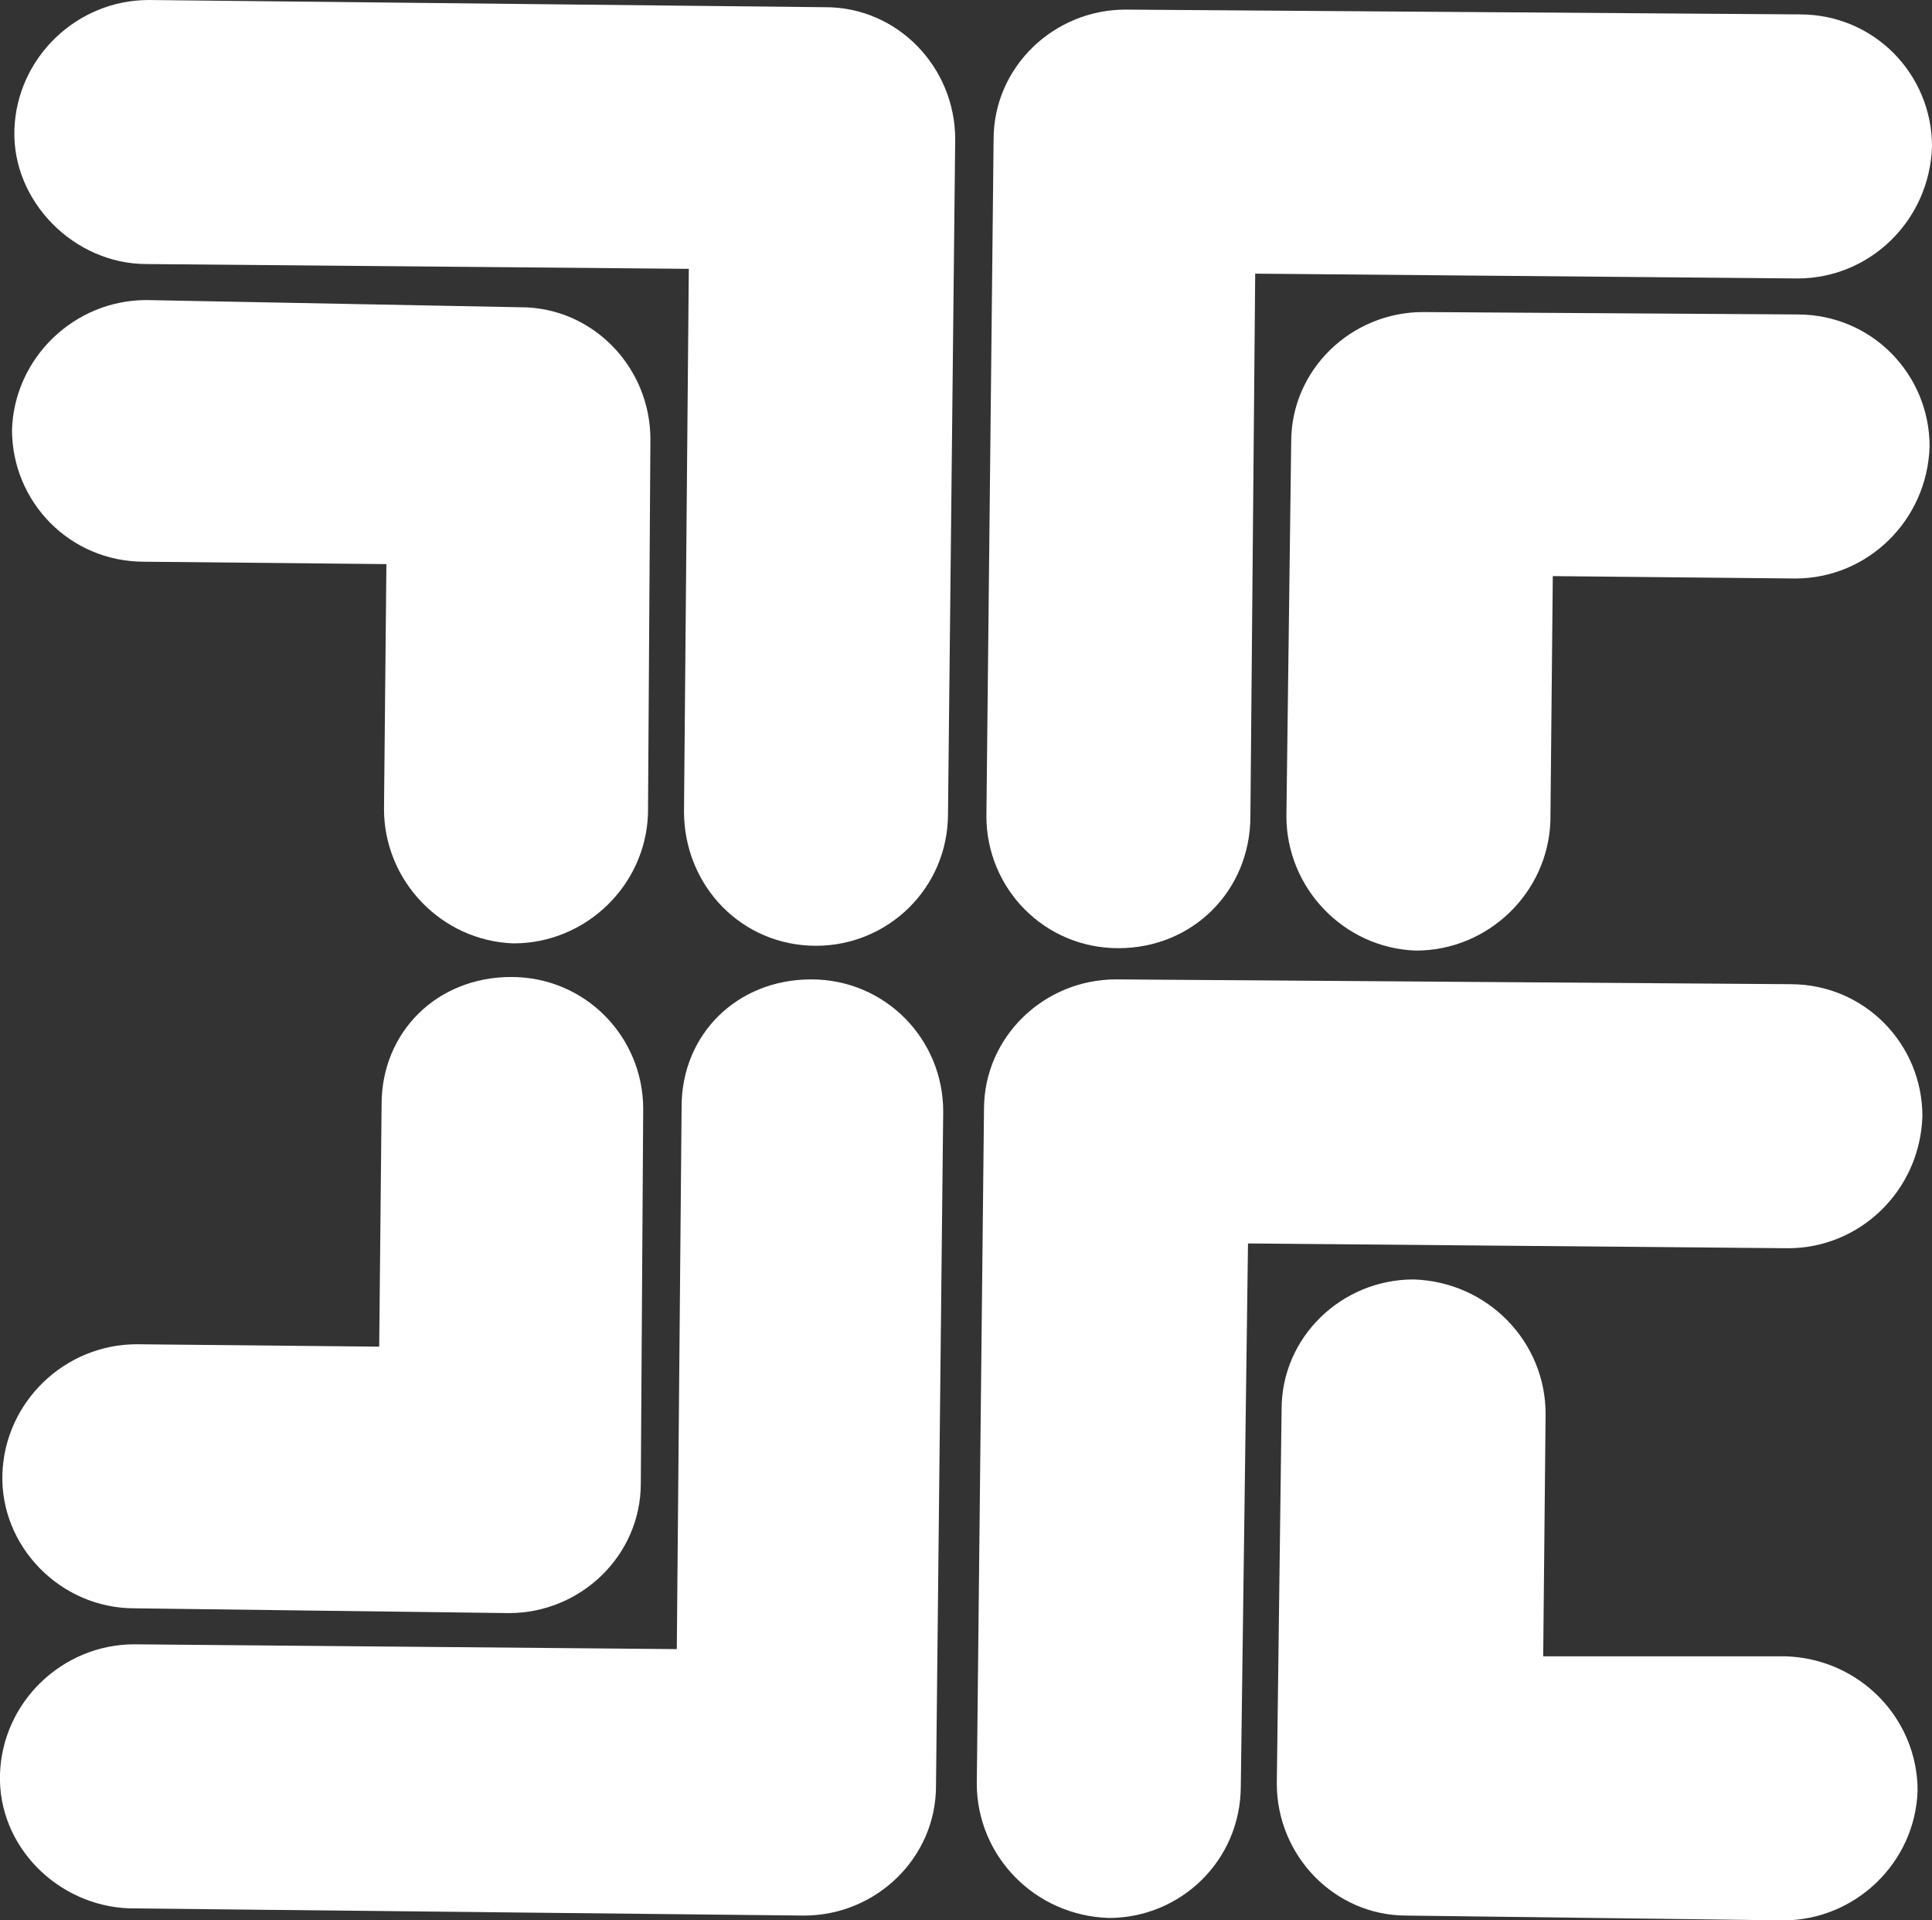 <?xml version="1.0" encoding="utf-8"?>
<!-- Generator: Adobe Illustrator 23.0.6, SVG Export Plug-In . SVG Version: 6.00 Build 0)  -->
<svg version="1.1" id="Layer_1" xmlns="http://www.w3.org/2000/svg" xmlns:xlink="http://www.w3.org/1999/xlink" x="0px" y="0px"
	 viewBox="0 0 80.5 80" style="enable-background:new 0 0 80.5 80;" xml:space="preserve">
<rect x="0" y="0" width="80.5" height="80" fill="#333333" stroke="none"/>
<style type="text/css">
	.st0{fill:#FFFFFF;}
</style>
<title>Asset 49</title>
<g>
	<g id="_Layer_">
		<path class="st0" d="M34,39.4c3,0,5.5-2.4,5.5-5.5l0.3-28.1c0-3-2.4-5.5-5.4-5.5c0,0,0,0-0.1,0L6.2,0c-3,0-5.5,2.4-5.6,5.4
			S3.1,11,6.1,11l22.6,0.2l-0.2,22.6C28.5,36.9,30.9,39.4,34,39.4C34,39.4,34,39.4,34,39.4z"/>
		<path class="st0" d="M21.4,39.3c3,0,5.5-2.4,5.6-5.4c0,0,0,0,0,0l0.1-15.6c0-3-2.4-5.5-5.4-5.5c0,0,0,0,0,0L6.1,12.5
			c-3,0-5.5,2.4-5.6,5.4c0,3,2.4,5.5,5.5,5.5l10.1,0.1L16,33.7C16,36.7,18.4,39.2,21.4,39.3z"/>
		<path class="st0" d="M46.9,0.4c-3,0-5.5,2.4-5.5,5.4c0,0,0,0,0,0L41.1,34c0,3,2.4,5.5,5.5,5.5s5.5-2.4,5.5-5.5l0.2-22.6l22.6,0.2
			c3,0,5.5-2.4,5.6-5.5c0-3-2.4-5.5-5.5-5.5L46.9,0.4z"/>
		<path class="st0" d="M59.3,13c-3,0-5.5,2.4-5.5,5.4c0,0,0,0,0,0L53.6,34c0,3,2.4,5.5,5.4,5.6c3,0,5.5-2.4,5.6-5.4l0,0L64.7,24
			l10.1,0.1c3,0,5.5-2.4,5.6-5.5c0-3-2.4-5.5-5.5-5.5l0,0L59.3,13z"/>
		<path class="st0" d="M28.4,46.1l-0.2,22.6L5.6,68.5c-3,0-5.5,2.4-5.6,5.4s2.4,5.5,5.4,5.6l0,0l28.1,0.3c3,0,5.5-2.4,5.5-5.4
			c0,0,0,0,0,0l0.3-28.1c0-3-2.4-5.5-5.5-5.5S28.4,43.1,28.4,46.1L28.4,46.1L28.4,46.1z"/>
		<path class="st0" d="M15.9,46l-0.1,10.1L5.7,56c-3,0-5.5,2.4-5.6,5.4S2.5,67,5.6,67l15.6,0.2c3,0,5.5-2.4,5.5-5.4l0.1-15.6
			c0-3-2.4-5.5-5.5-5.5S15.9,43,15.9,46L15.9,46L15.9,46z"/>
		<path class="st0" d="M46.5,40.8c-3,0-5.5,2.4-5.5,5.4l-0.3,28.1c0,3,2.4,5.5,5.5,5.6c3,0,5.5-2.4,5.5-5.5L52,51.8L74.5,52
			c3,0,5.5-2.4,5.6-5.5c0-3-2.4-5.5-5.5-5.5L46.5,40.8z"/>
		<path class="st0" d="M58.9,53.3c-3,0-5.5,2.4-5.5,5.4l-0.2,15.6c0,3,2.4,5.5,5.4,5.5c0,0,0,0,0,0L74.3,80c3,0,5.5-2.4,5.6-5.4
			c0-3-2.4-5.5-5.5-5.6l0,0l-10.1,0l0.1-10.1C64.4,55.9,62,53.4,58.9,53.3C59,53.3,58.9,53.3,58.9,53.3z"/>
		<polygon class="st0" points="75.3,45.1 74.3,43.2 73.4,45.1 71.2,45.4 72.7,46.9 72.3,49.1 74.3,48.1 76.2,49.1 75.9,47 
			77.5,45.5 		"/>
	</g>
</g>
</svg>
